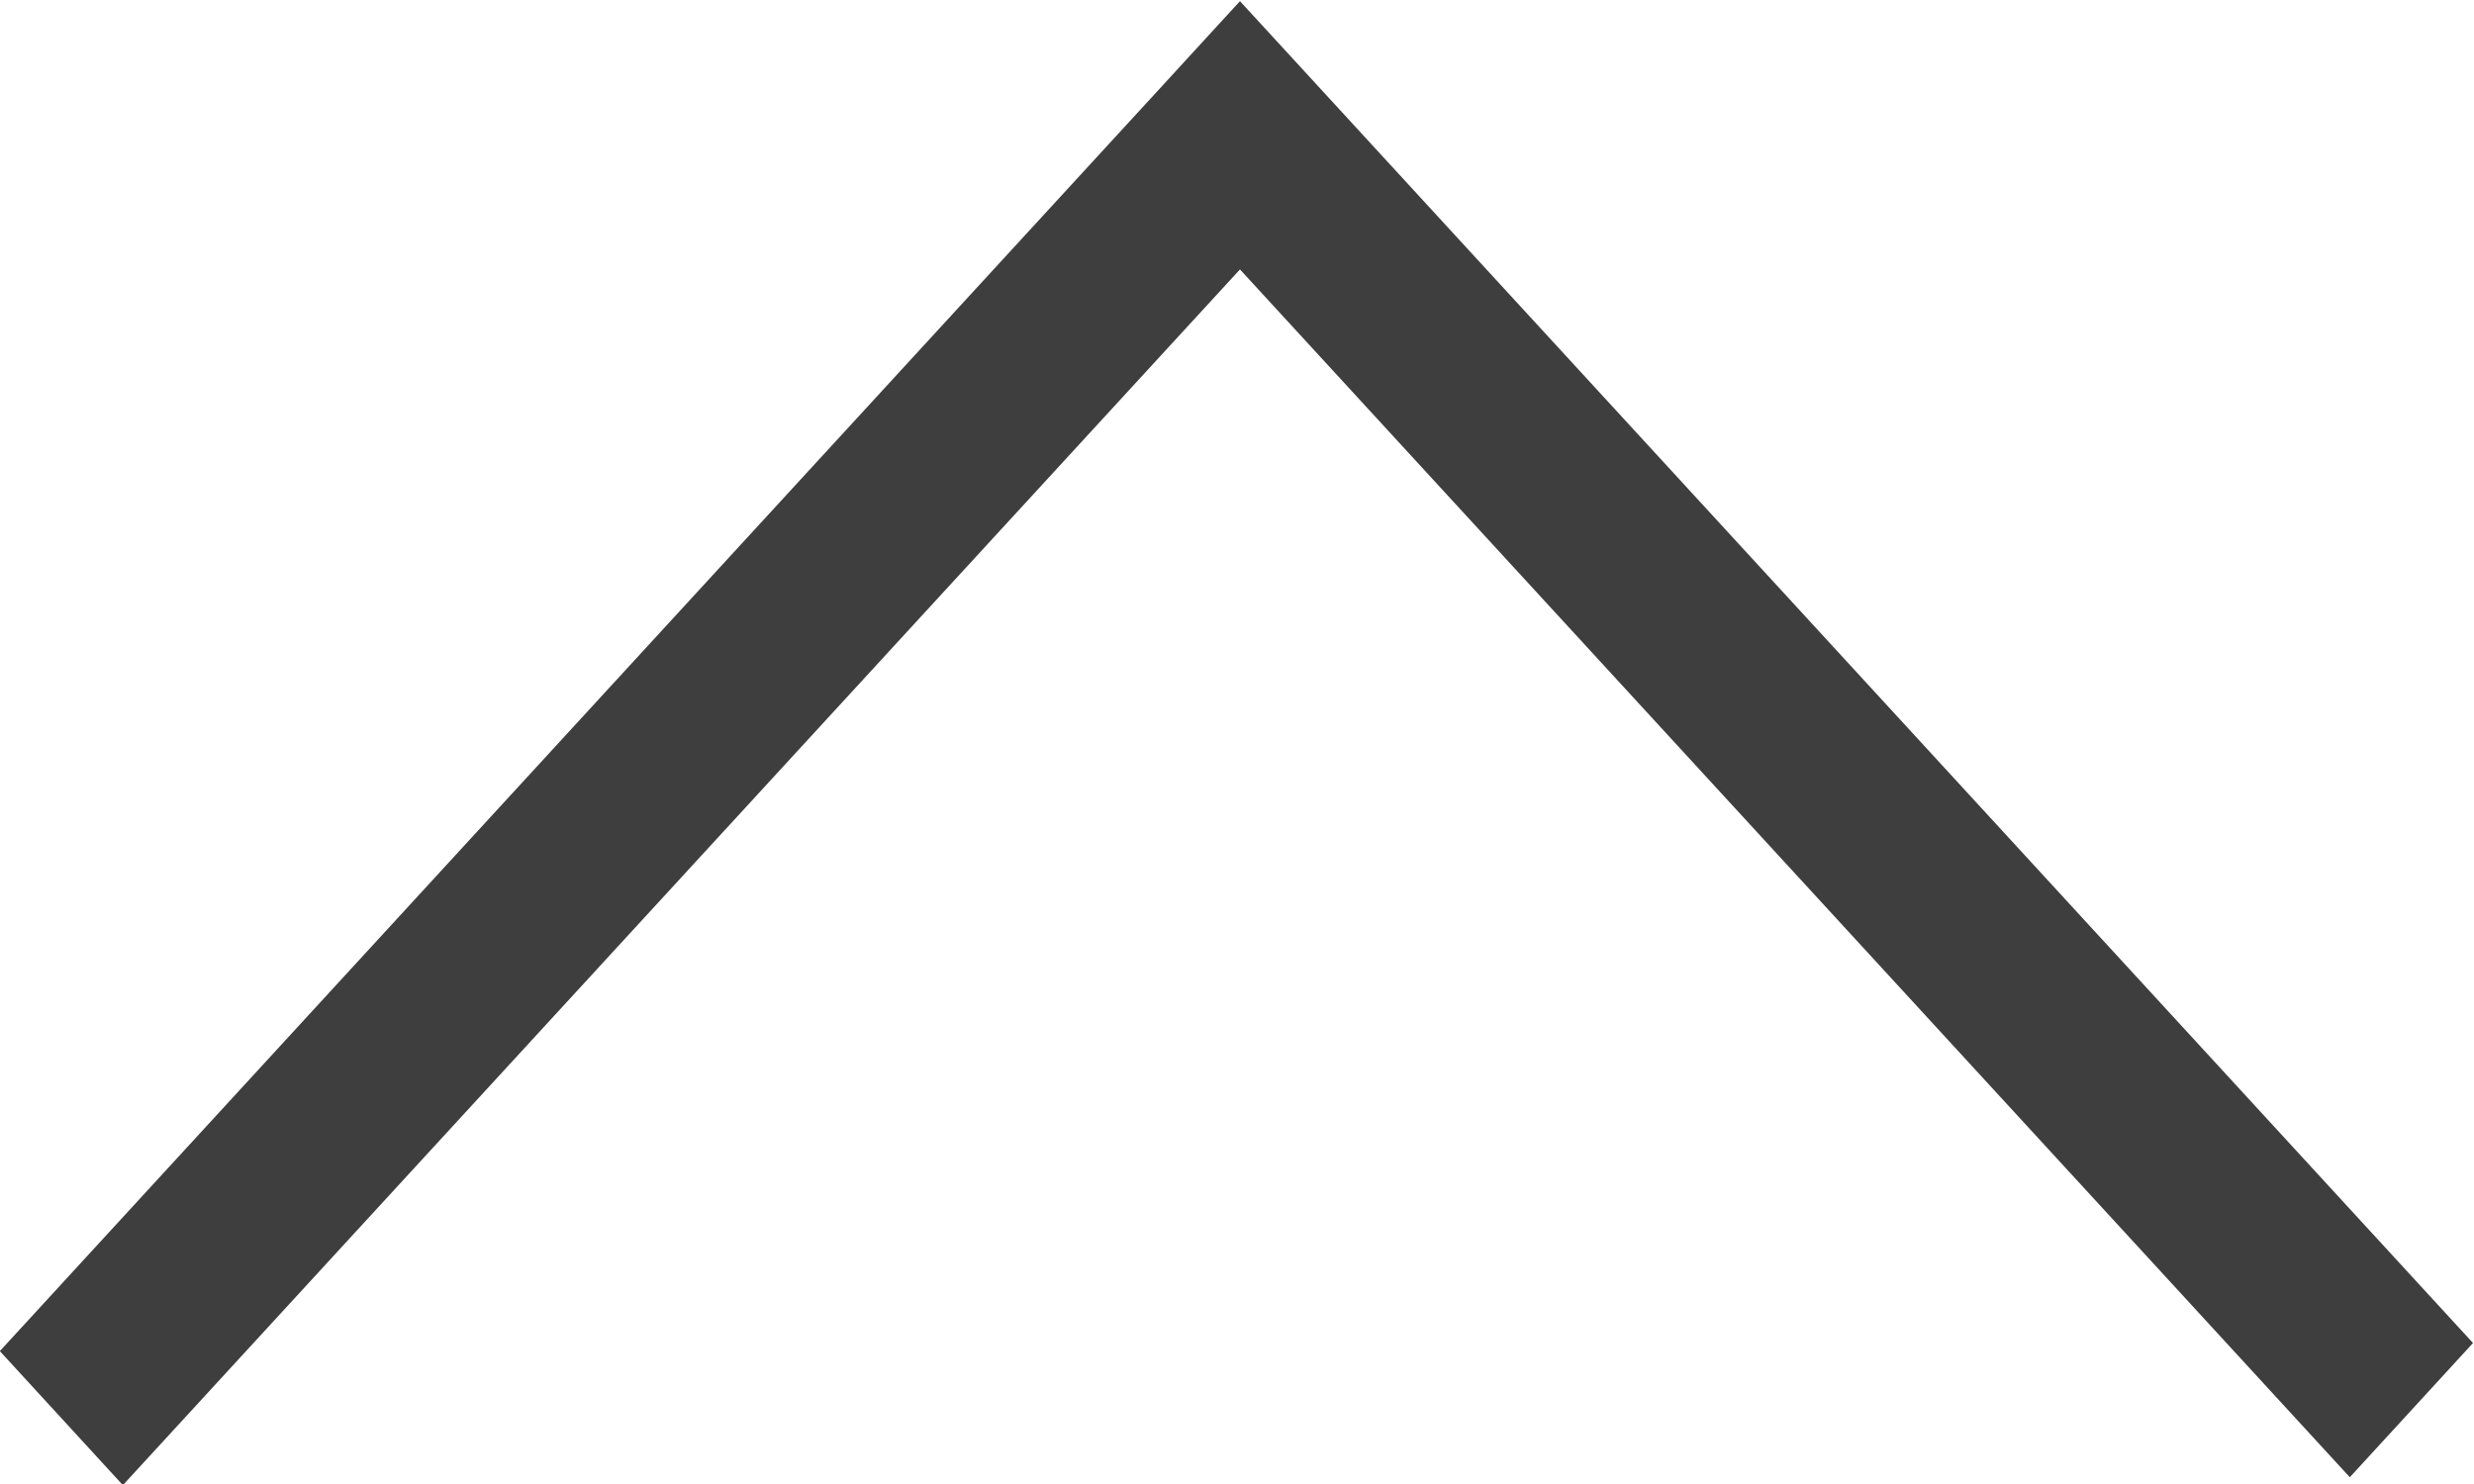 <svg xmlns="http://www.w3.org/2000/svg" width="15" height="9" viewBox="0 0 15 9"><path d="M14.994 8.145l-.747.814-6.729-7.325L.745 9.007l-.746-.813L7.086.478l.432-.471 7.476 8.138z" fill="#3E3E3E"/></svg>